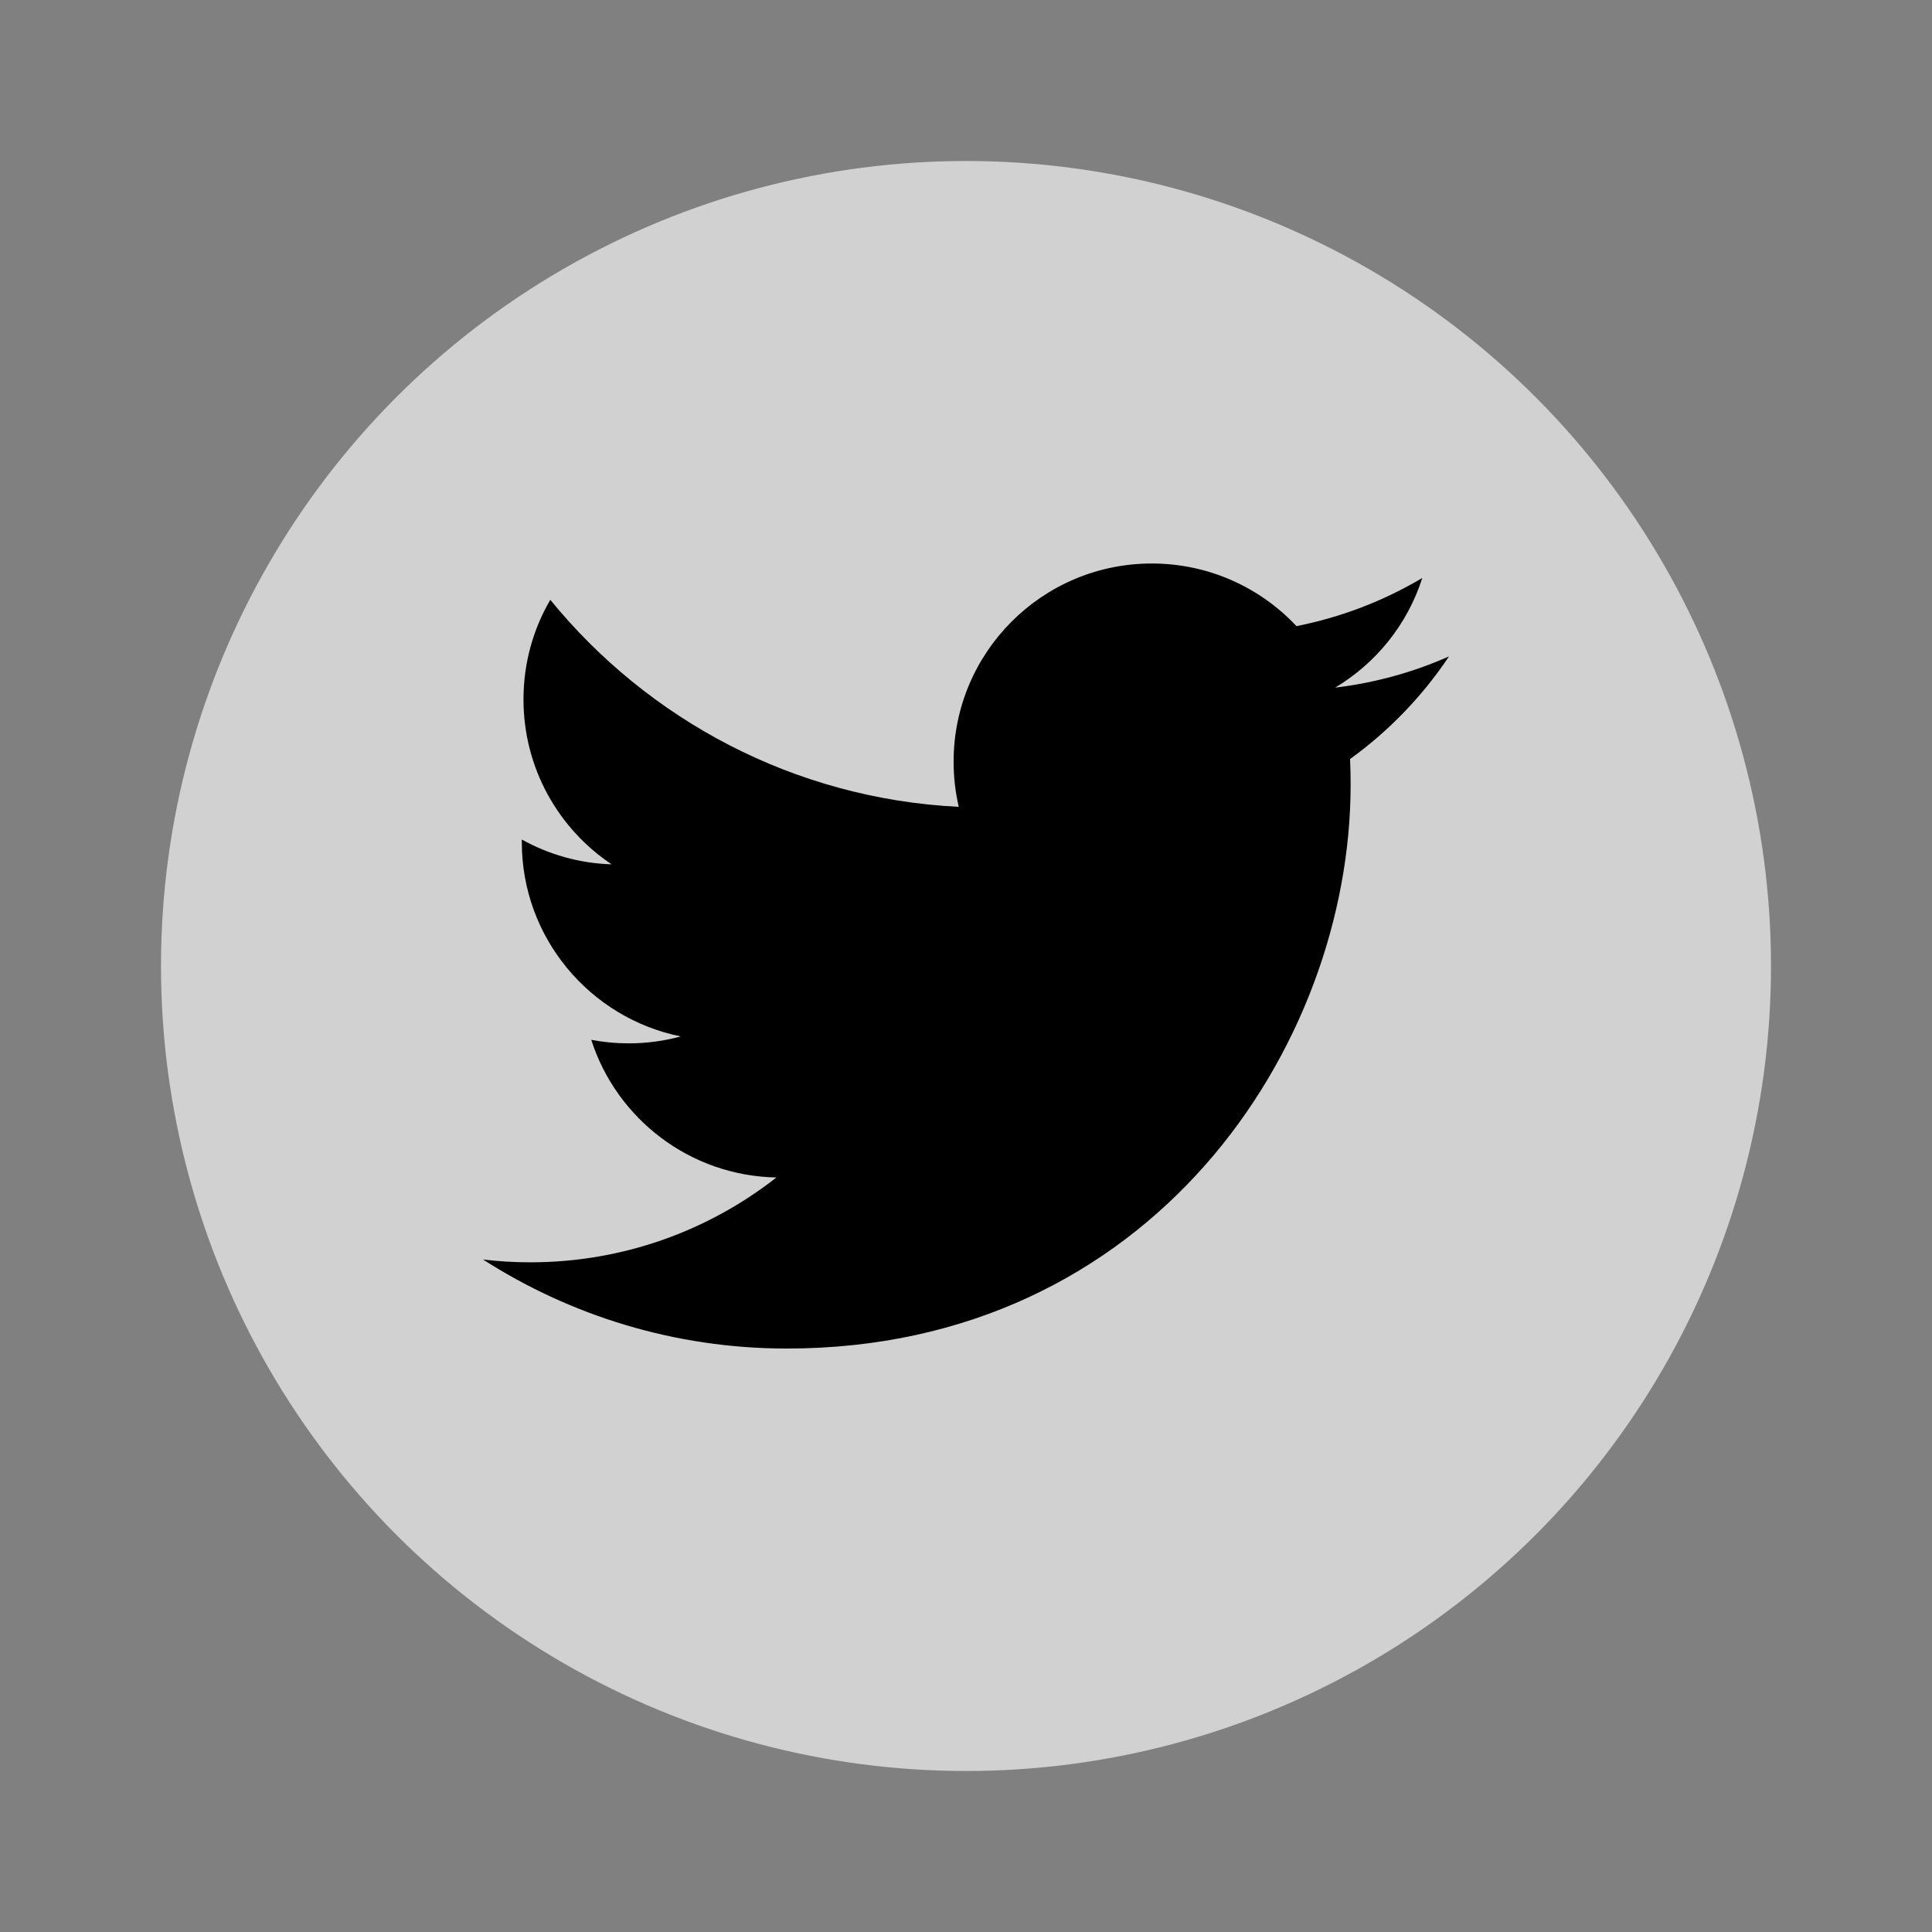 <svg width="24" height="24" viewBox="0 0 24 24" fill="none" xmlns="http://www.w3.org/2000/svg">
<rect x="0" y="0" width="24" height="24" fill="#808080" stroke="none"/>
<circle opacity="0.64" cx="12" cy="12" r="10" fill="white"/>
<path fill-rule="evenodd" clip-rule="evenodd" d="M18 8.154C17.559 8.35 17.084 8.482 16.586 8.542C17.095 8.237 17.485 7.755 17.668 7.18C17.193 7.462 16.666 7.667 16.105 7.778C15.656 7.299 15.016 7 14.308 7C12.949 7 11.846 8.102 11.846 9.462C11.846 9.655 11.868 9.843 11.91 10.023C9.864 9.921 8.05 8.94 6.836 7.451C6.624 7.814 6.503 8.237 6.503 8.688C6.503 9.542 6.937 10.296 7.598 10.737C7.194 10.725 6.815 10.614 6.482 10.429V10.46C6.482 11.653 7.332 12.648 8.457 12.875C8.251 12.931 8.033 12.961 7.809 12.961C7.65 12.961 7.495 12.946 7.345 12.917C7.658 13.895 8.568 14.607 9.645 14.627C8.803 15.287 7.741 15.681 6.588 15.681C6.388 15.681 6.192 15.669 6 15.646C7.09 16.344 8.383 16.752 9.774 16.752C14.302 16.752 16.778 13.001 16.778 9.748C16.778 9.641 16.776 9.535 16.771 9.429C17.253 9.081 17.67 8.648 18 8.154Z" fill="black"/>
</svg>
